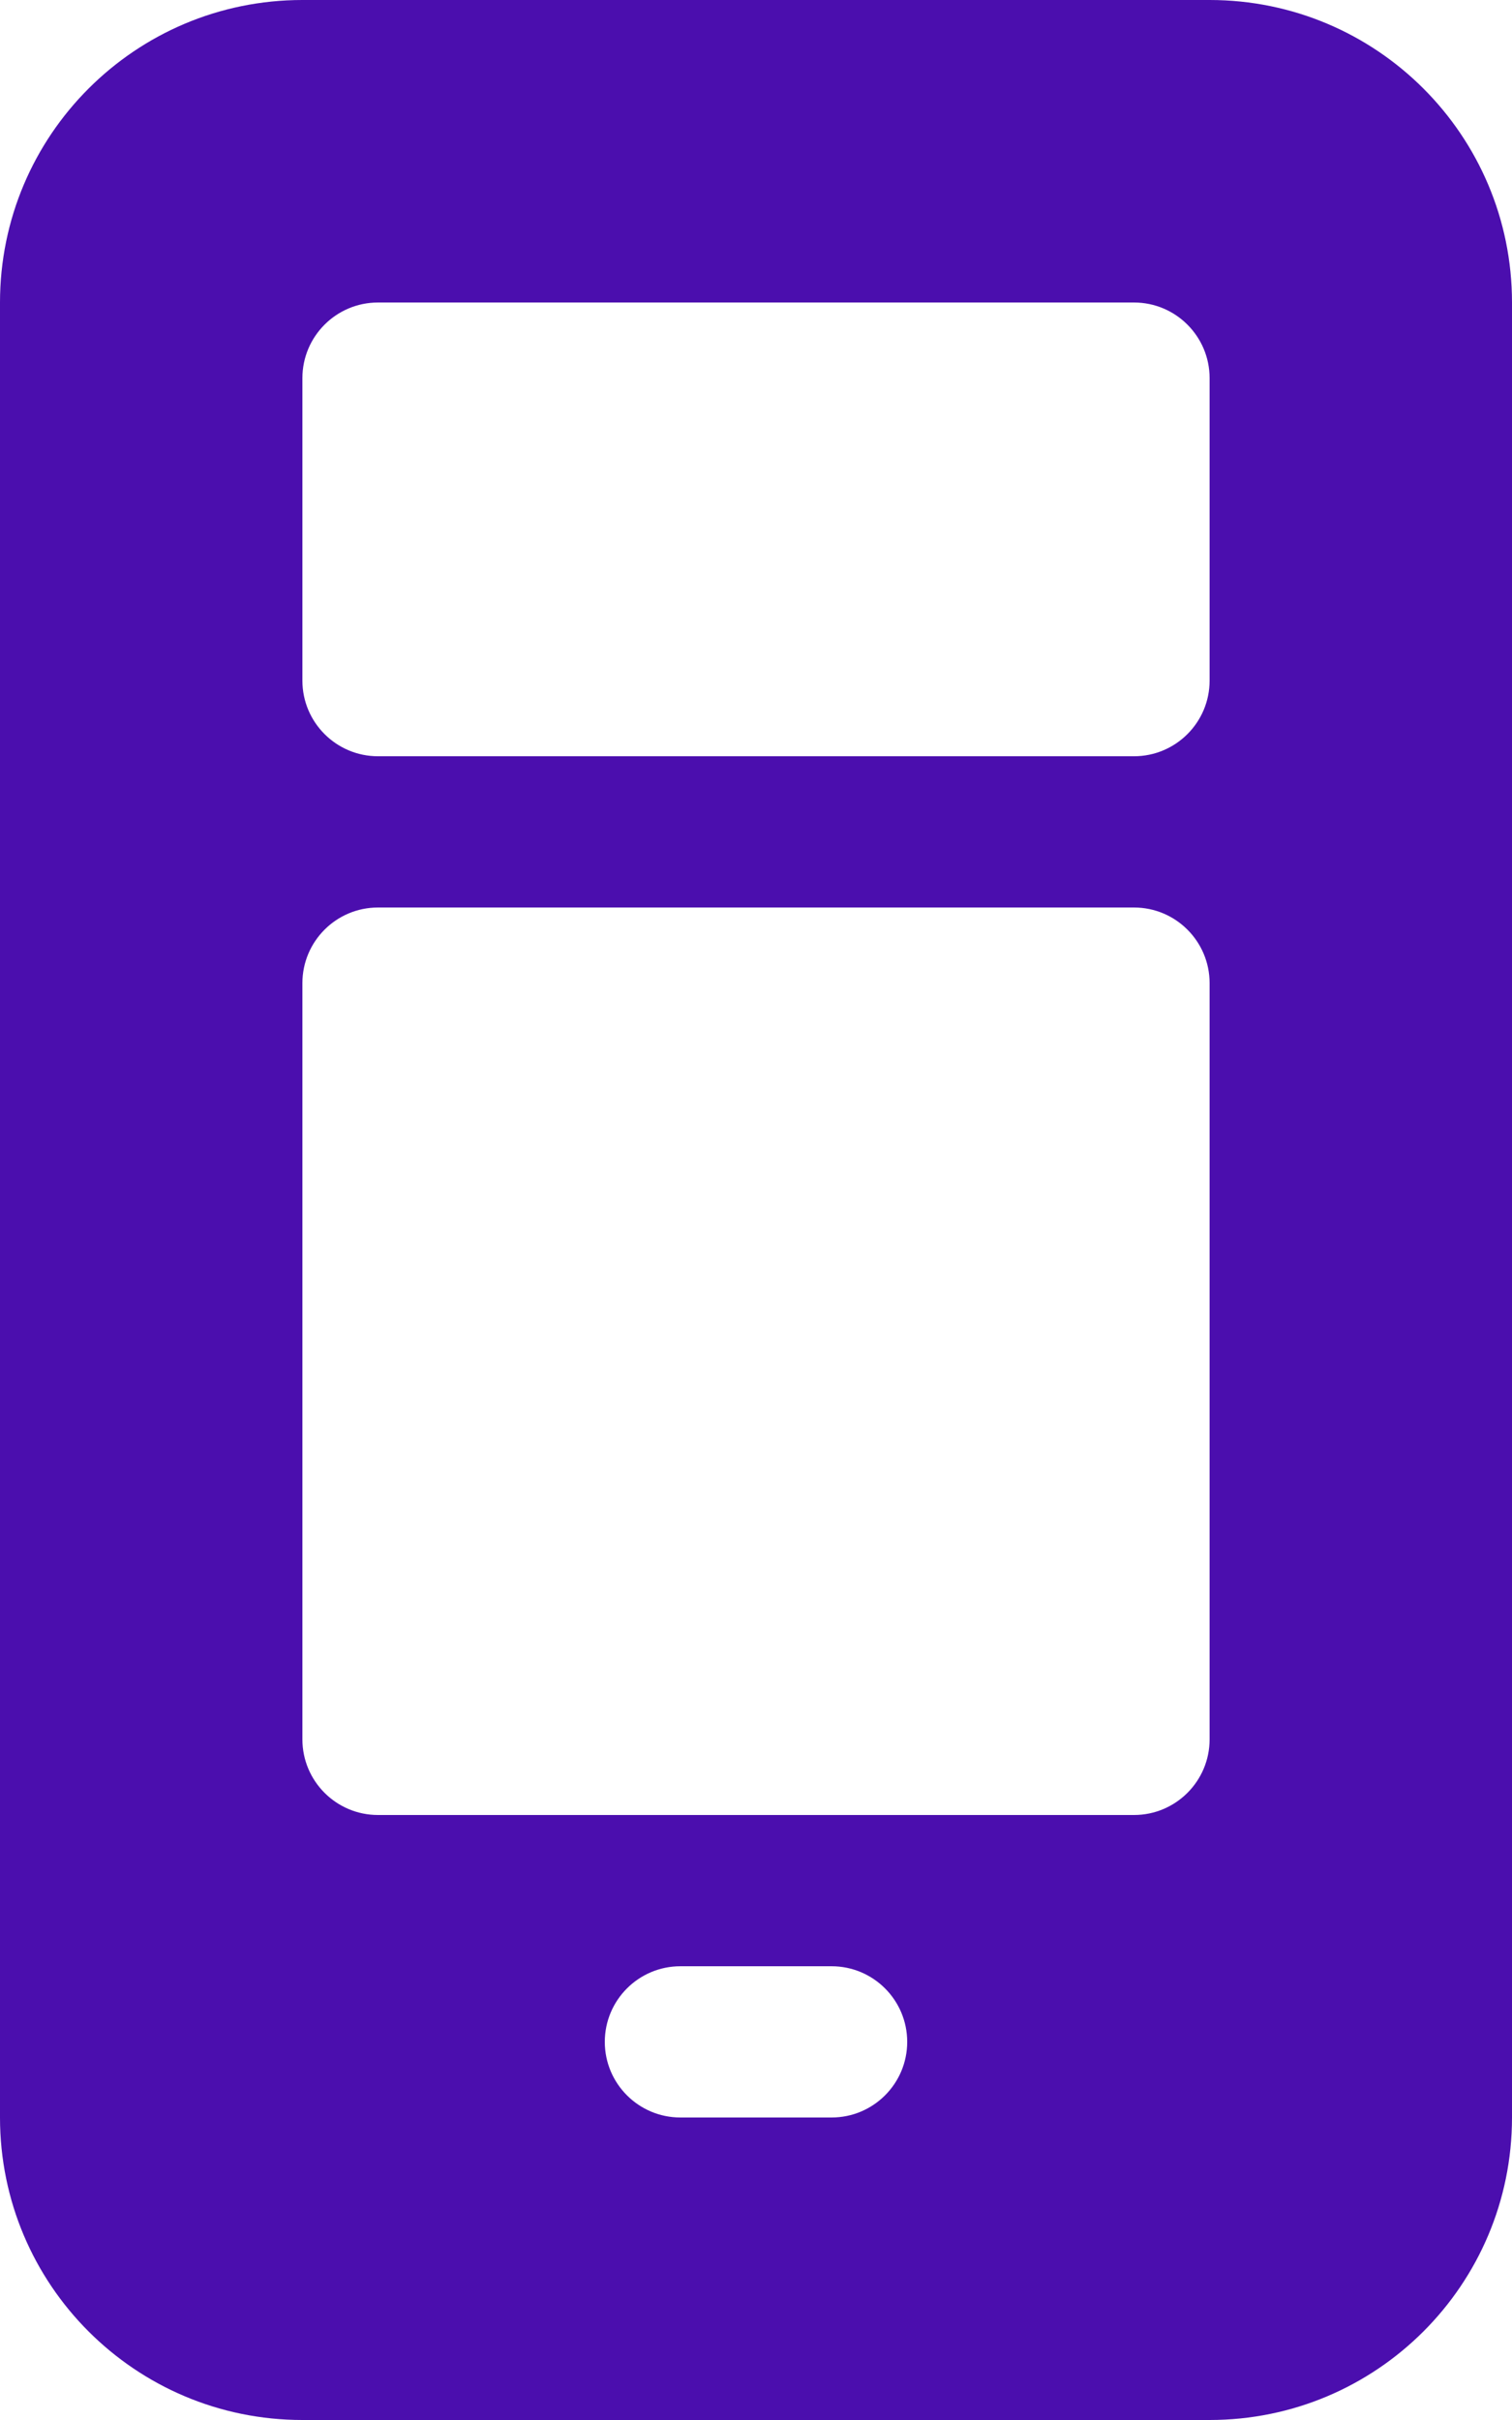 <svg width="10" height="16" viewBox="0 0 10 16" fill="none" xmlns="http://www.w3.org/2000/svg">
<path d="M0 2C0 0.895 0.895 0 2 0H8C9.105 0 10 0.895 10 2V14C10 15.105 9.105 16 8 16H2C0.895 16 0 15.105 0 14V2ZM2.5 2C2.224 2 2 2.224 2 2.5V4.5C2 4.776 2.224 5 2.5 5H7.5C7.776 5 8 4.776 8 4.5V2.5C8 2.224 7.776 2 7.5 2H2.5ZM2.5 6C2.224 6 2 6.224 2 6.5V11.5C2 11.776 2.224 12 2.5 12H7.5C7.776 12 8 11.776 8 11.5V6.5C8 6.224 7.776 6 7.5 6H2.5ZM4 13.5C4 13.776 4.224 14 4.5 14H5.5C5.776 14 6 13.776 6 13.5C6 13.224 5.776 13 5.5 13H4.5C4.224 13 4 13.224 4 13.5Z" fill="#4B0EAE"/>
</svg>
